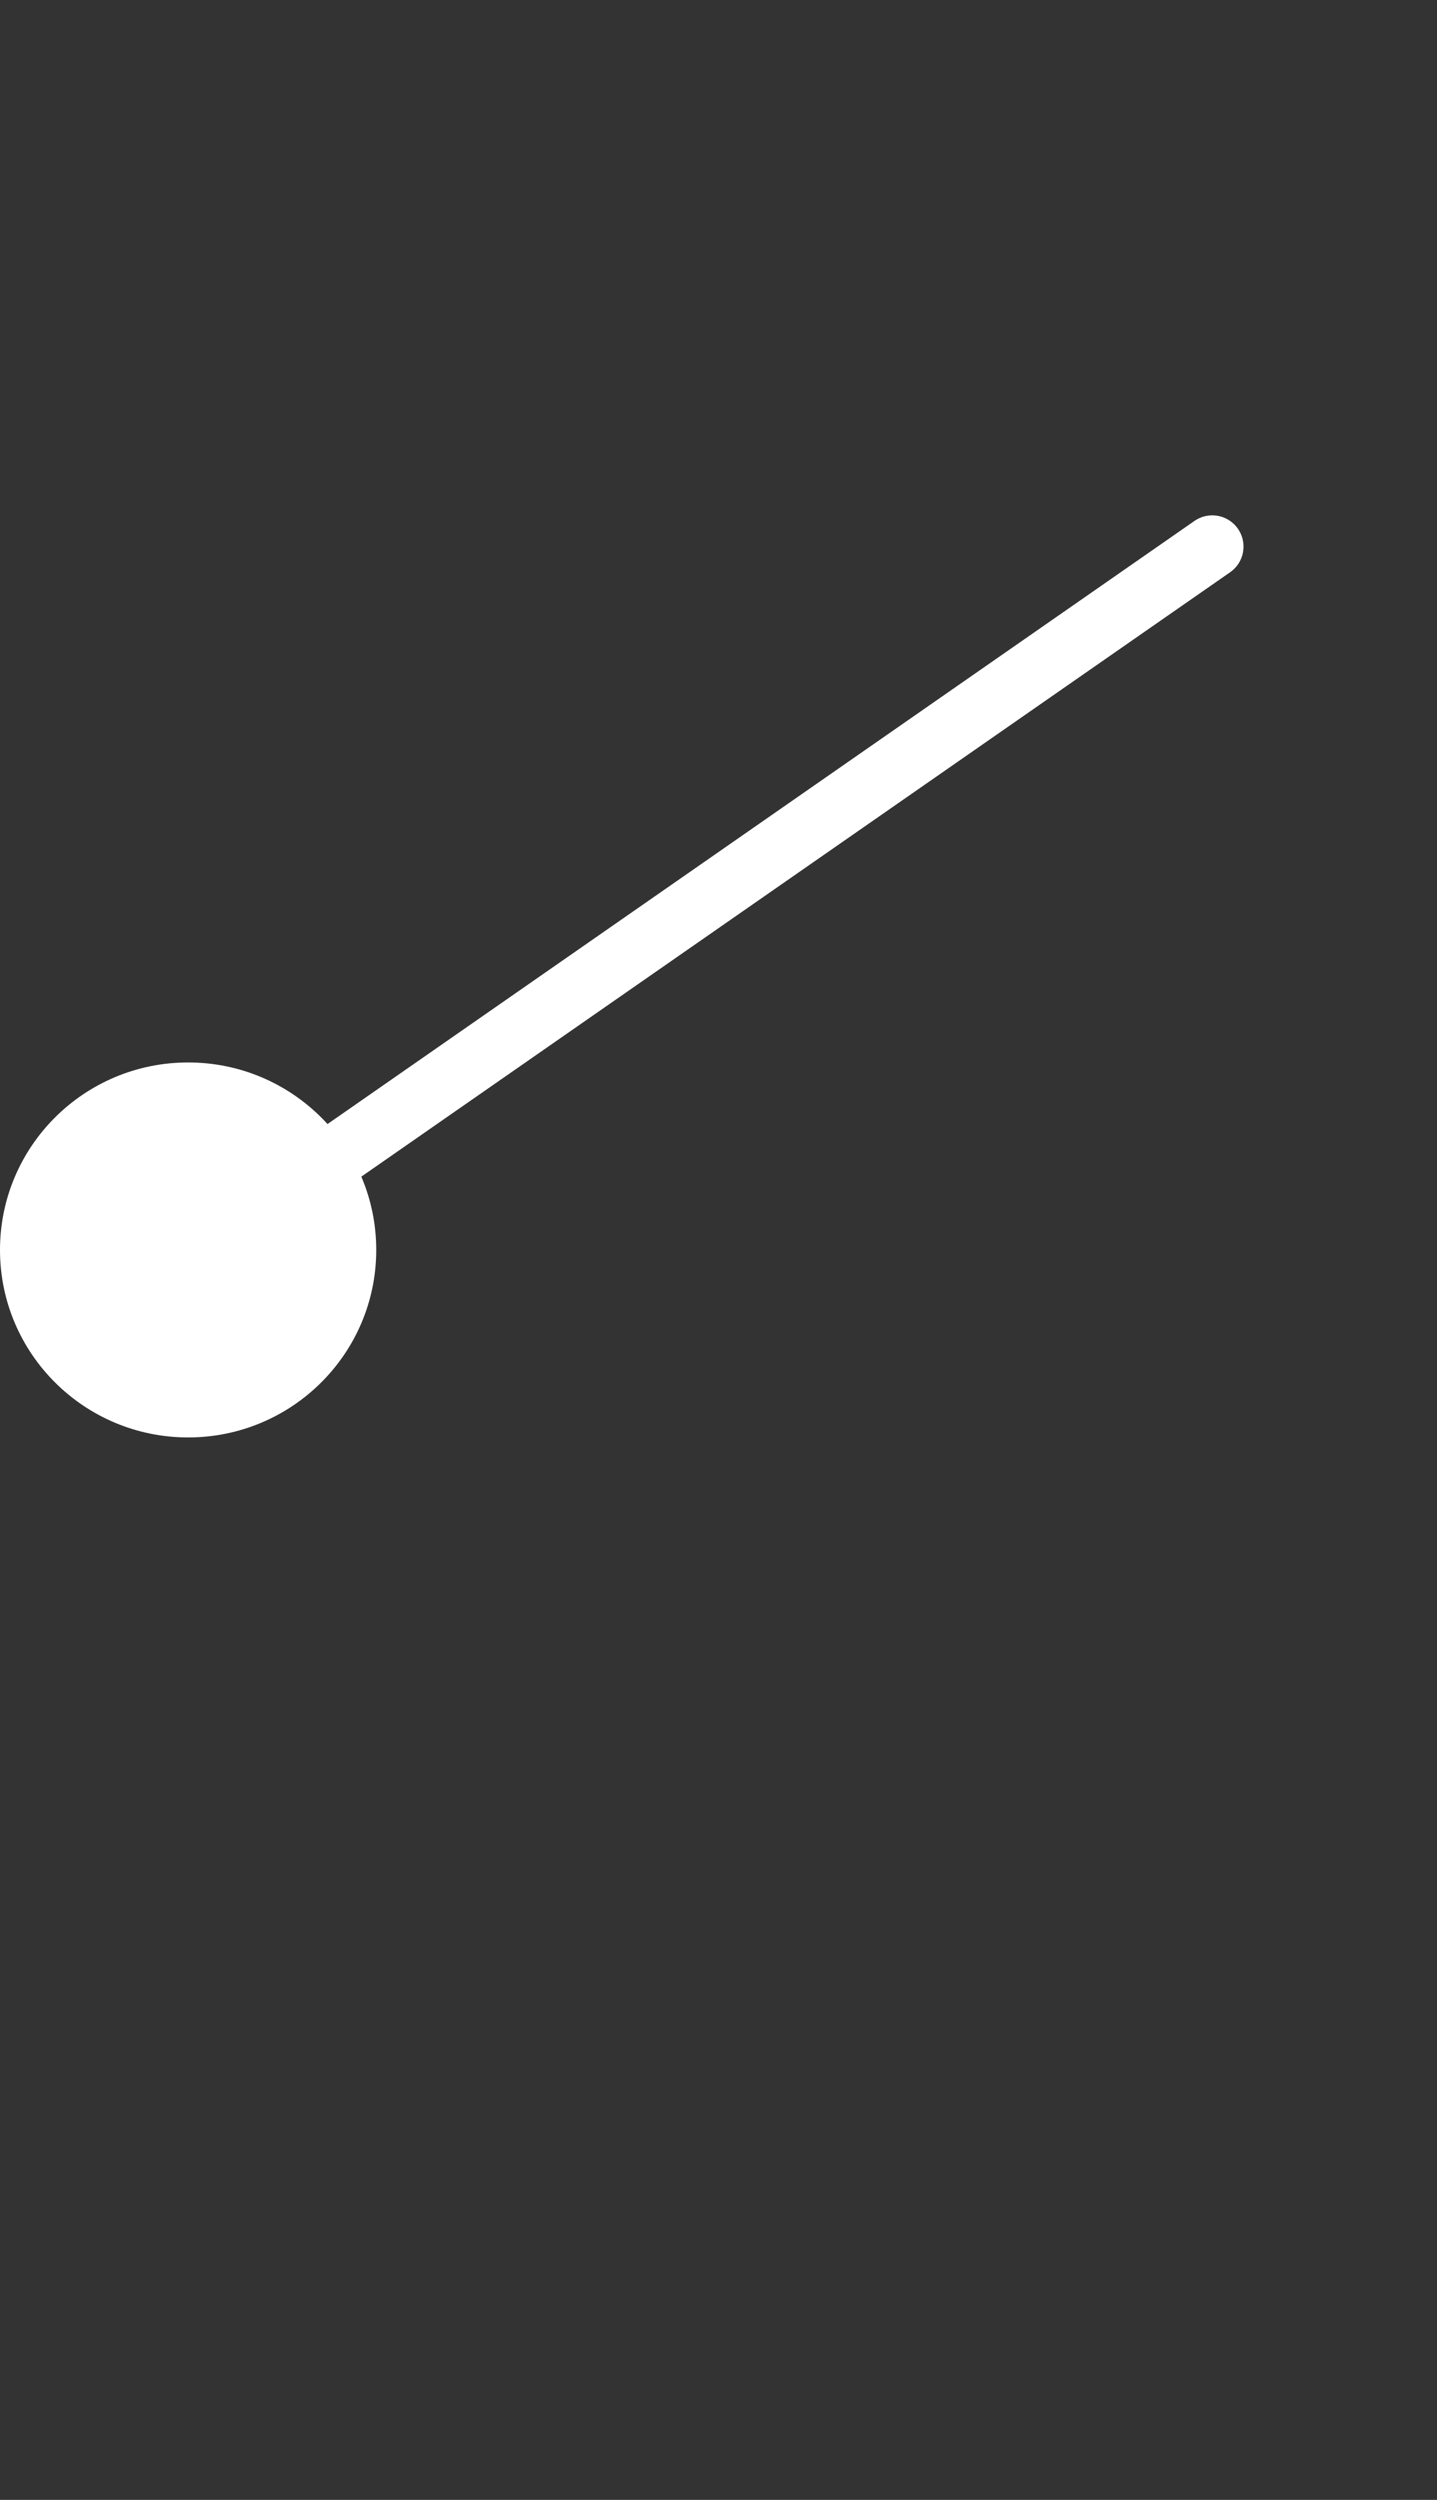 <?xml version="1.0" encoding="utf-8"?>
<!-- Generator: Adobe Illustrator 14.0.0, SVG Export Plug-In  -->
<!DOCTYPE svg PUBLIC "-//W3C//DTD SVG 1.1//EN" "http://www.w3.org/Graphics/SVG/1.1/DTD/svg11.dtd">
<svg version="1.1"
	 xmlns="http://www.w3.org/2000/svg" xmlns:xlink="http://www.w3.org/1999/xlink" xmlns:a="http://ns.adobe.com/AdobeSVGViewerExtensions/3.0/"
	 x="0px" y="0px" width="23px" height="40px" viewBox="0 0 23 40" enable-background="new 0 0 23 40" xml:space="preserve">
<rect x="0" y="0" width="23" height="40" fill="#333333" stroke="none"/>
<defs>
</defs>
<line fill="none" stroke="#fff" stroke-linecap="round" stroke-linejoin="round" stroke-miterlimit="10" x1="3.011" y1="20.146" x2="19.403" y2="8.746"/>
<ellipse fill="#fff" cx="3.011" cy="20" rx="3.011" ry="3"/>
<rect id="_x3C_Slice_x3E__19_" fill="none" width="23" height="40"/>
</svg>
